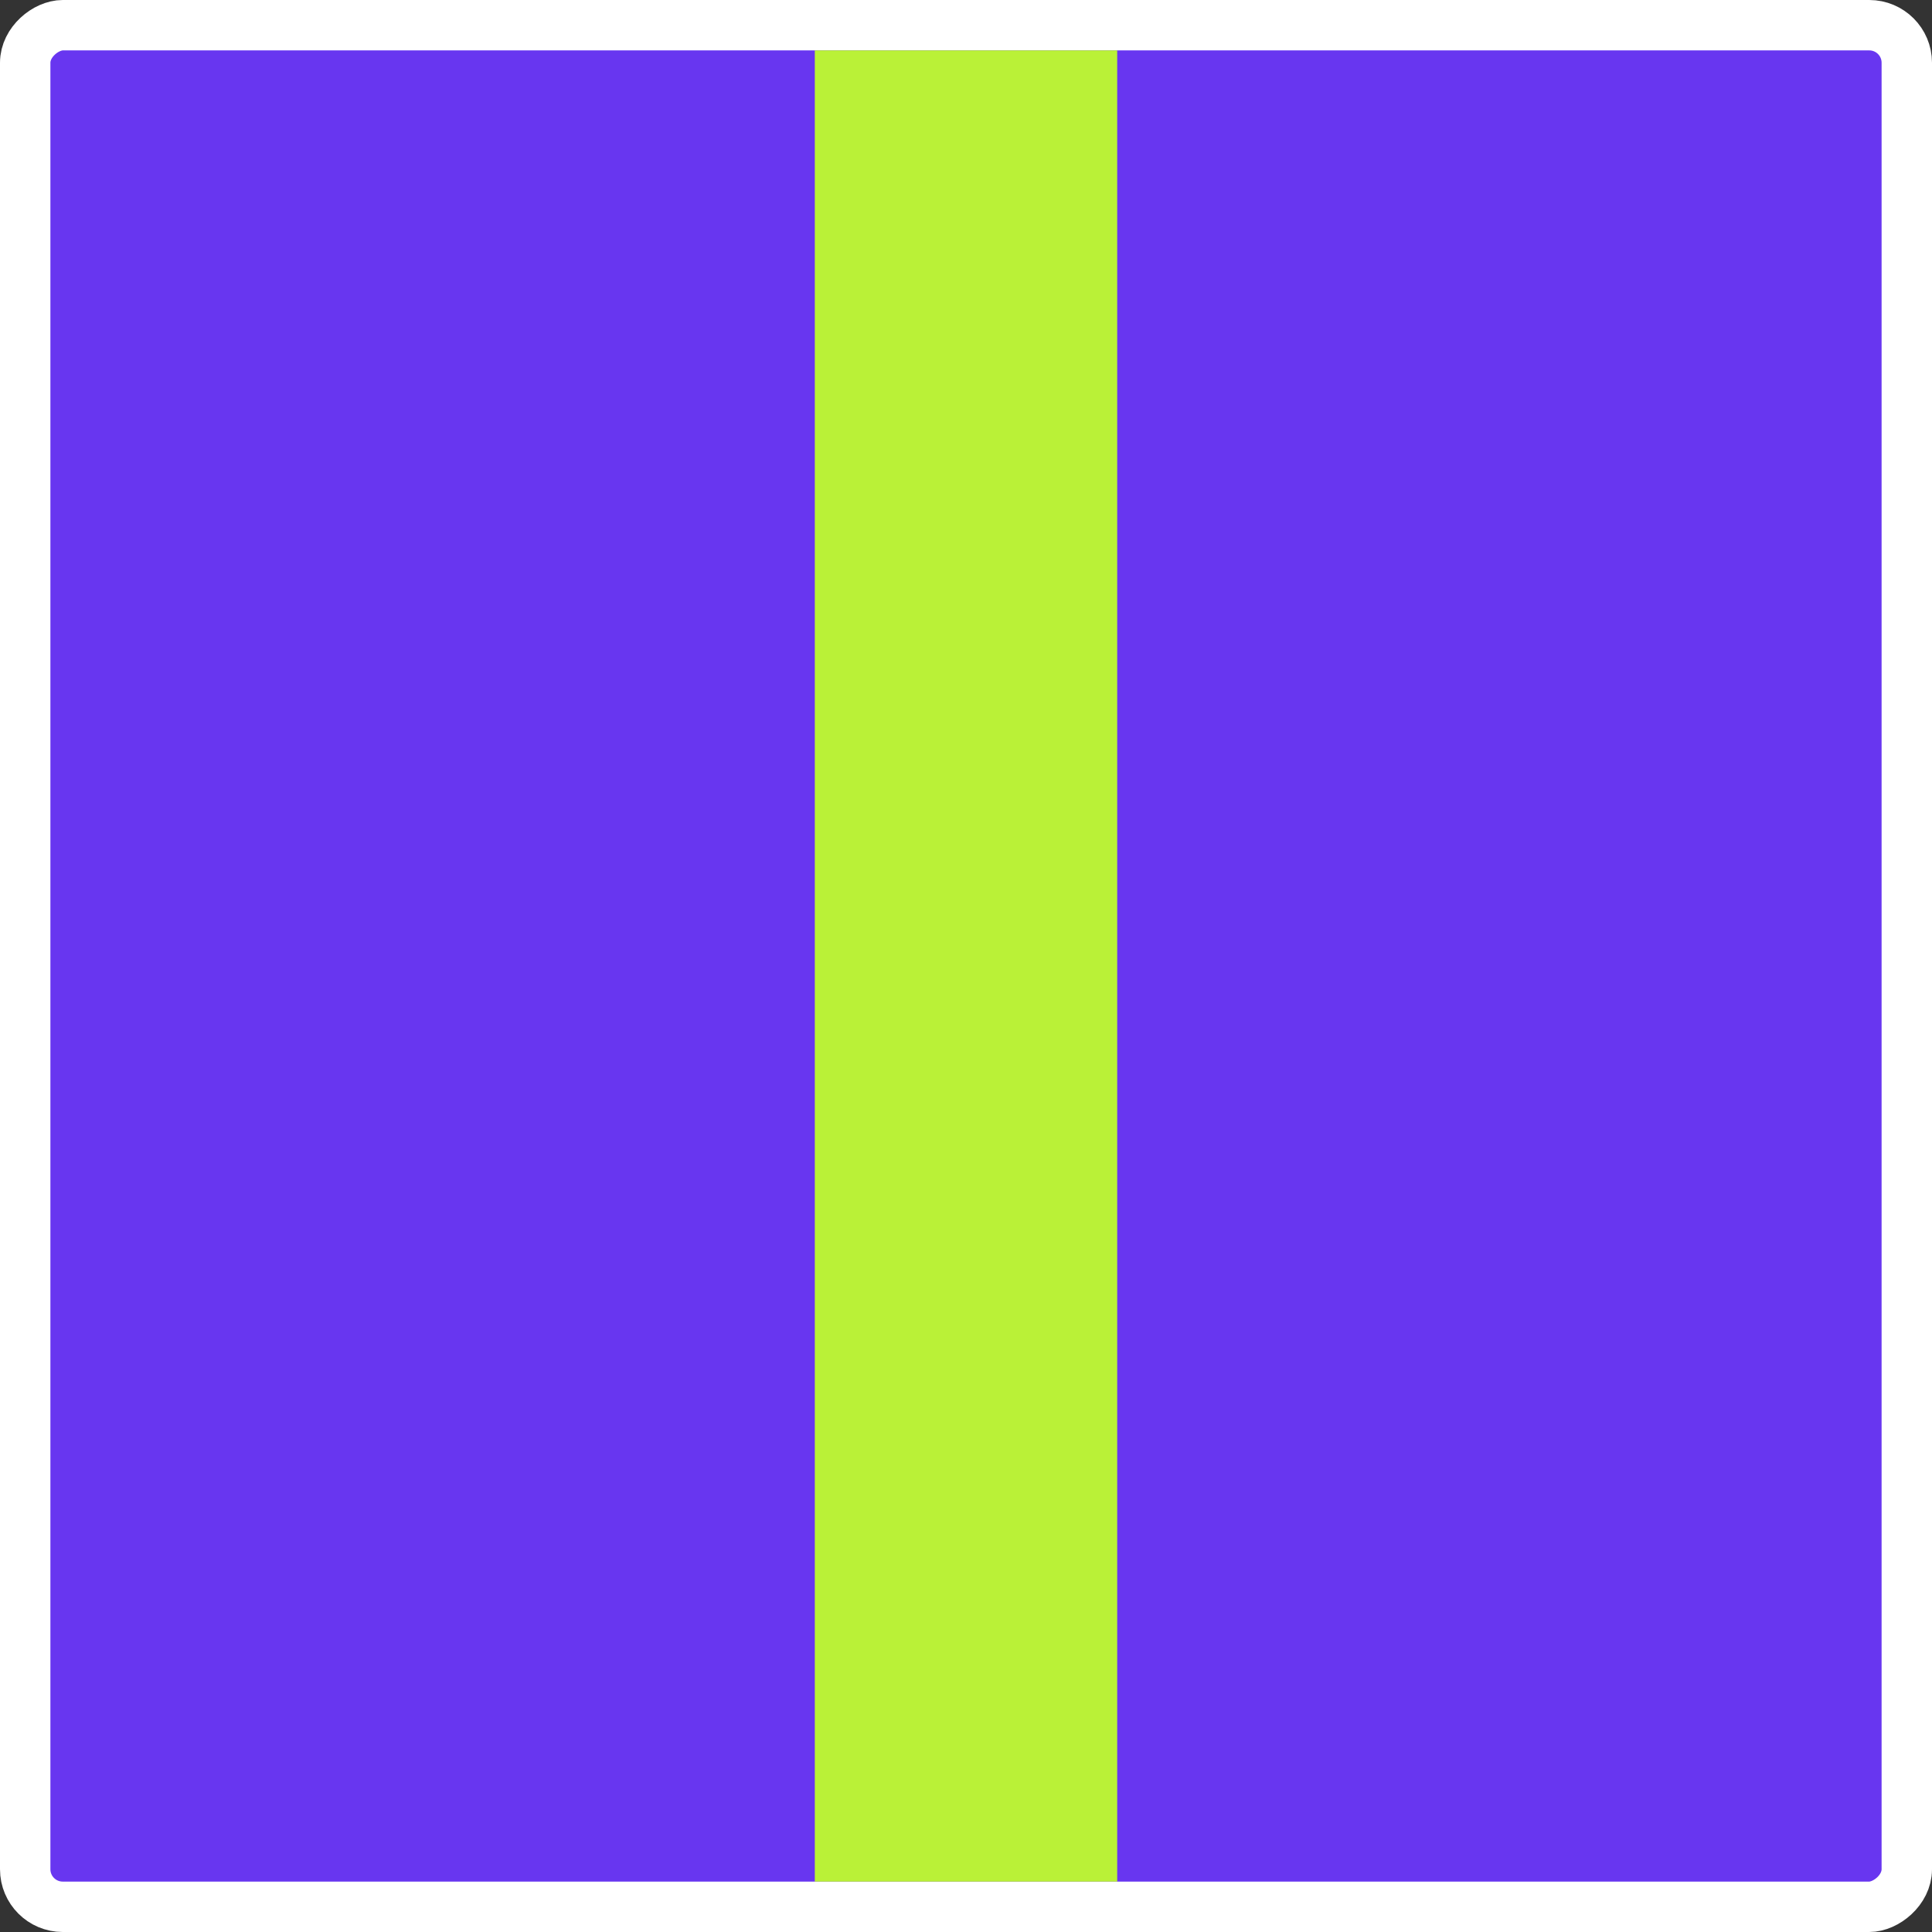 <svg width="460" height="460" viewBox="0 0 460 460" fill="none" xmlns="http://www.w3.org/2000/svg">
<rect x="0" y="0" width="460" height="460" fill="#333333" stroke="none"/>
<rect x="6" y="454" width="448" height="448" rx="8.94" transform="rotate(-90 6 454)" fill="#6836F0" stroke="white" stroke-width="12"/>
<rect x="266" y="448" width="72" height="436" transform="rotate(-180 266 448)" fill="#BAF137"/>
</svg>

